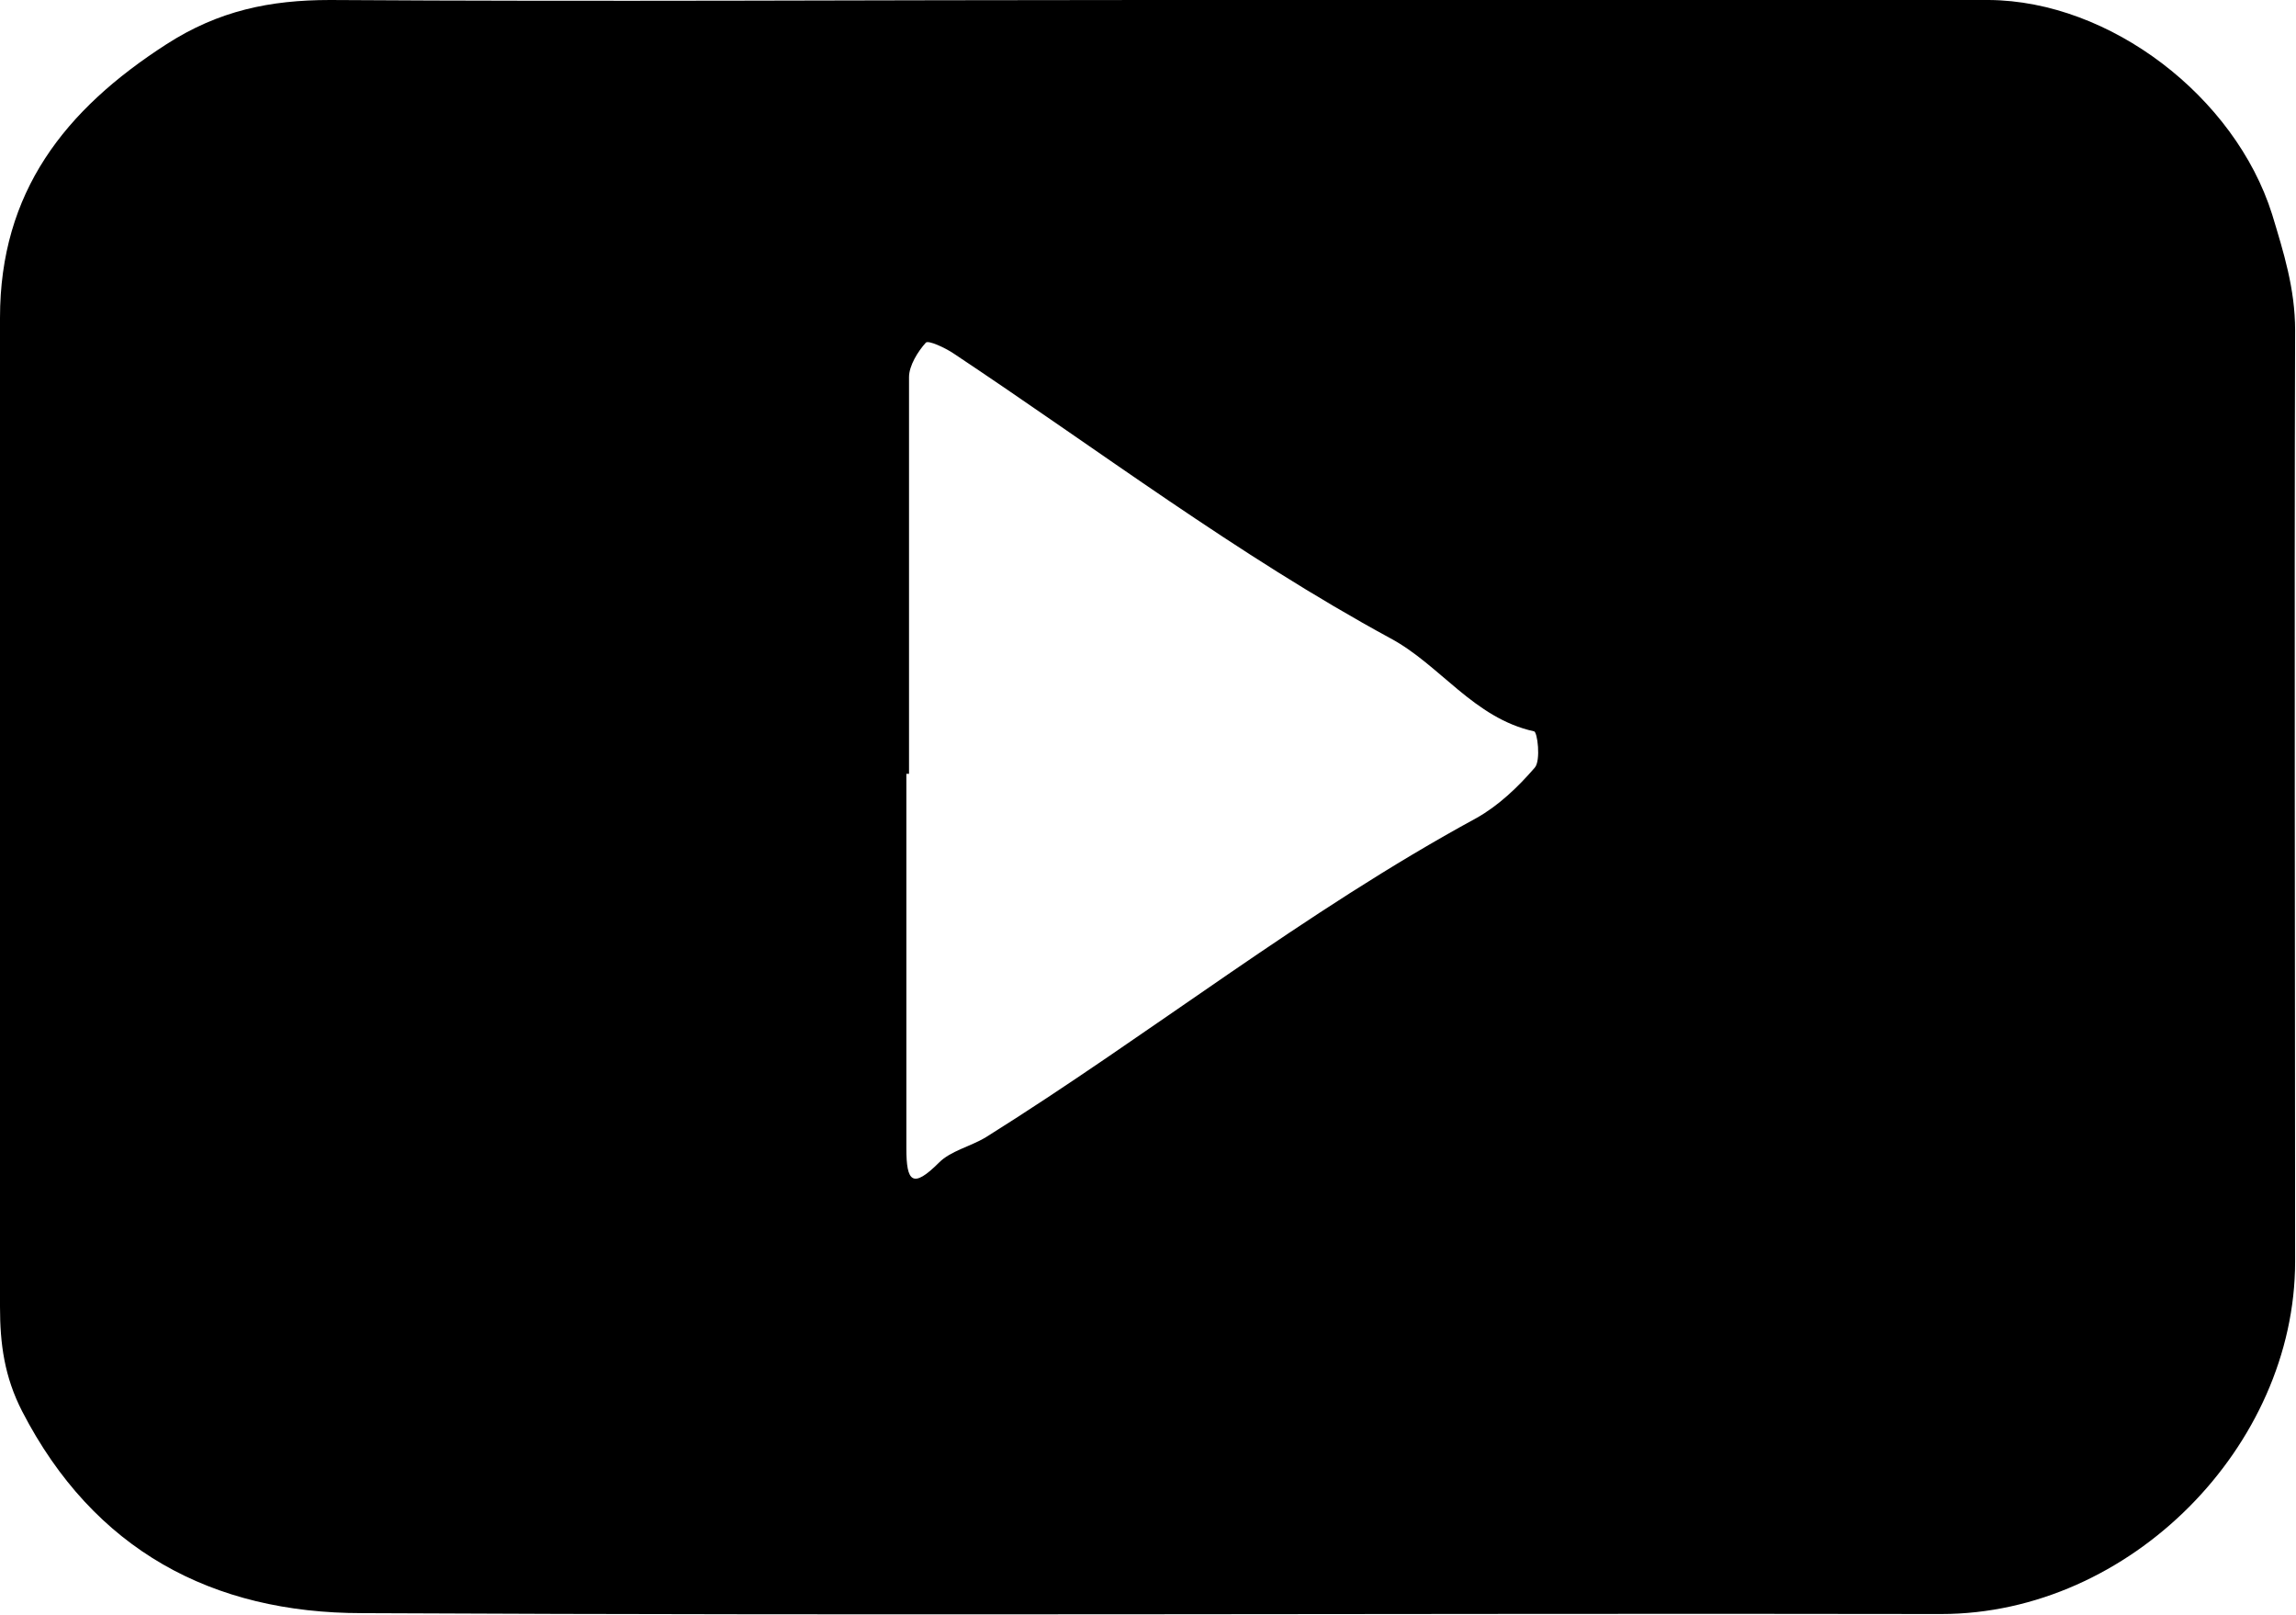 <?xml version="1.0" encoding="UTF-8"?>
<svg id="_图层_2" data-name="图层 2" xmlns="http://www.w3.org/2000/svg" viewBox="0 0 25.94 18.24">
  <defs>
    <style>
      .cls-1 {
        stroke-width: 0px;
      }
    </style>
  </defs>
  <g id="_图层_1-2" data-name="图层 1">
    <path class="cls-1" d="m4.09,18.22c5.95.03,11.89,0,17.84.01,2.14,0,4-1.9,4-3.98,0-3.51-.01-7.02,0-10.52,0-.47-.13-.88-.26-1.31C25.25,1.09,23.84.01,22.47,0c-3.17,0-6.33,0-9.5,0S6.81.02,3.73,0c-.68,0-1.26.12-1.85.5C.73,1.24,0,2.17,0,3.59,0,7.31,0,11.03,0,14.76c0,.42.05.79.25,1.18.81,1.57,2.15,2.28,3.84,2.28Zm6.18-9.48c0-1.49,0-2.99,0-4.48,0-.13.1-.29.19-.39.03-.03.22.06.31.12,1.64,1.09,3.21,2.28,4.94,3.22.56.3.94.9,1.62,1.05.04,0,.08.33.01.41-.19.22-.41.43-.66.57-1.95,1.06-3.68,2.44-5.55,3.61-.17.1-.39.15-.52.28-.3.3-.37.22-.37-.16,0-1.41,0-2.82,0-4.23Z"/>
  </g>
</svg>
